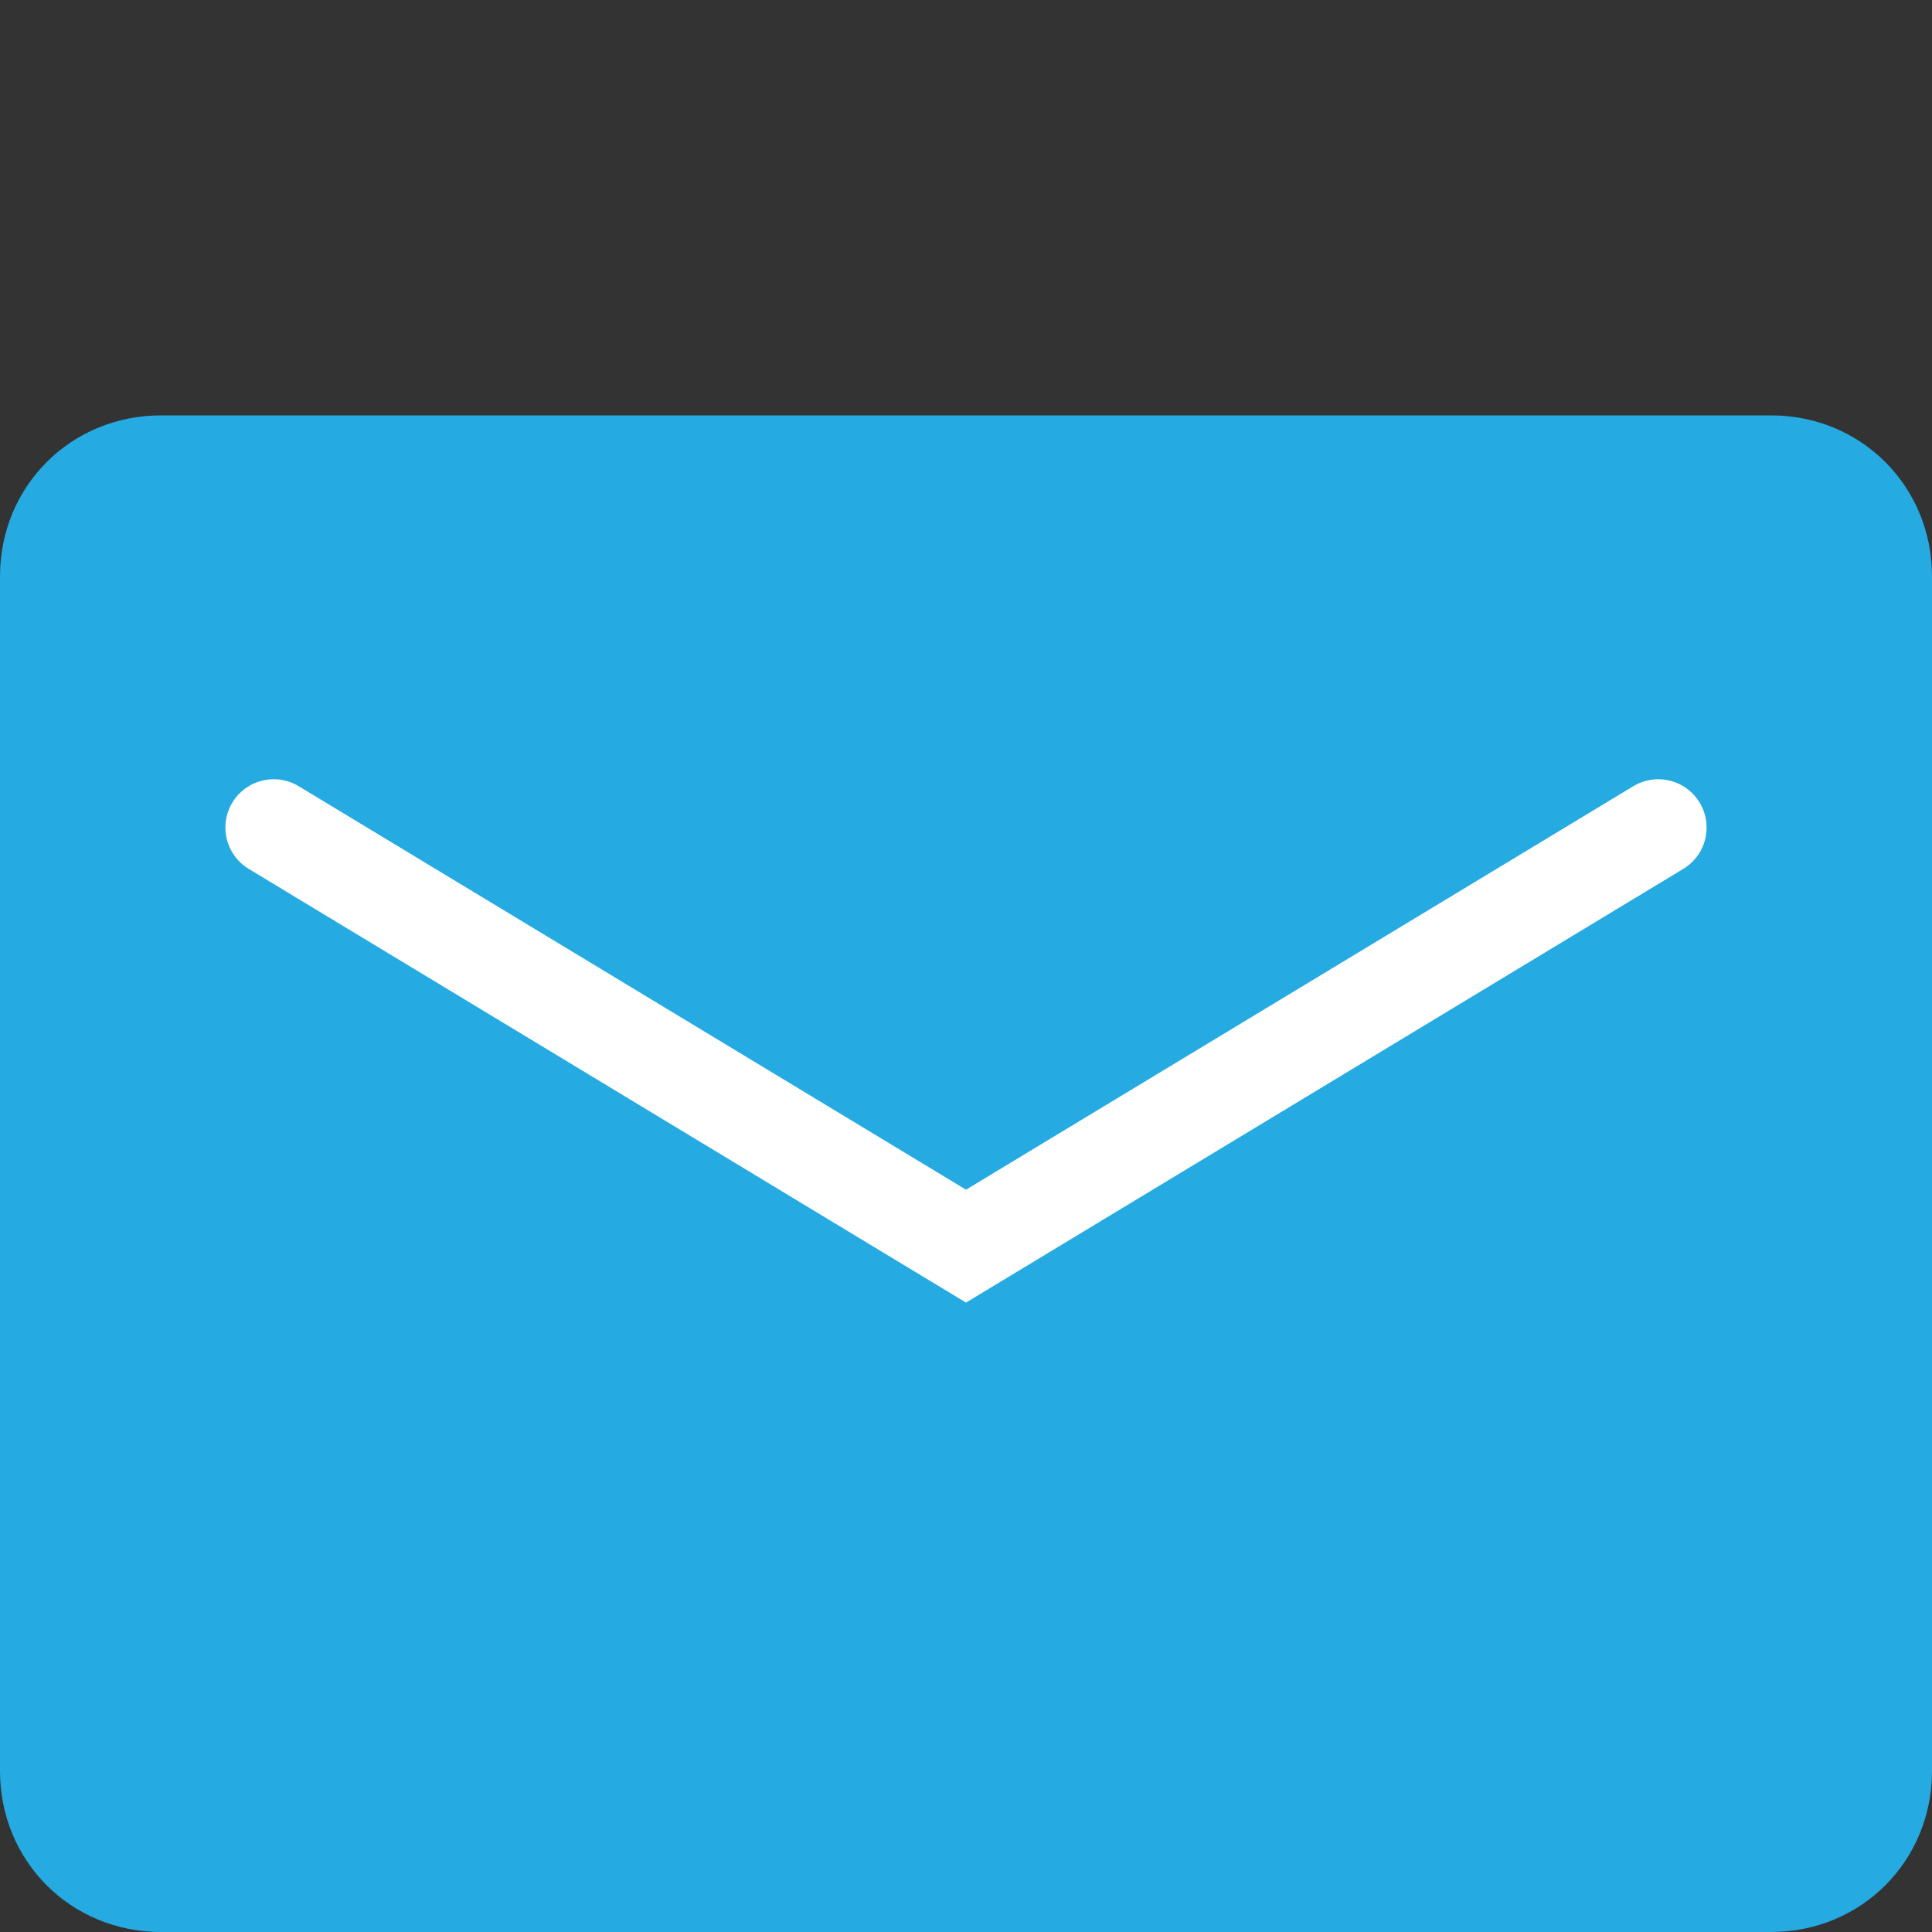 <?xml version="1.0" encoding="utf-8"?>
<!-- Generator: Adobe Illustrator 22.1.0, SVG Export Plug-In . SVG Version: 6.00 Build 0)  -->
<svg version="1.1" id="Слой_1" xmlns="http://www.w3.org/2000/svg" xmlns:xlink="http://www.w3.org/1999/xlink" x="0px" y="0px"
	 viewBox="0 0 60 60" style="enable-background:new 0 0 60 60;" xml:space="preserve">
<rect x="0" y="0" width="60" height="60" fill="#333333" stroke="none"/>
<style type="text/css">
	.st0{fill:#25AAE1;}
	.st1{fill:none;stroke:#FFFFFF;stroke-width:3;stroke-linecap:round;stroke-miterlimit:10;}
</style>
<g>
	<path class="st0" d="M55,12.9H5c-2.8,0-5,2.2-5,5V55c0,2.8,2.2,5,5,5H55c2.8,0,5-2.2,5-5V17.9C60,15.1,57.8,12.9,55,12.9z"/>
	<g>
		<g>
			<polyline class="st1" points="8.5,25.7 30,38.7 51.5,25.7 			"/>
		</g>
	</g>
</g>
</svg>
